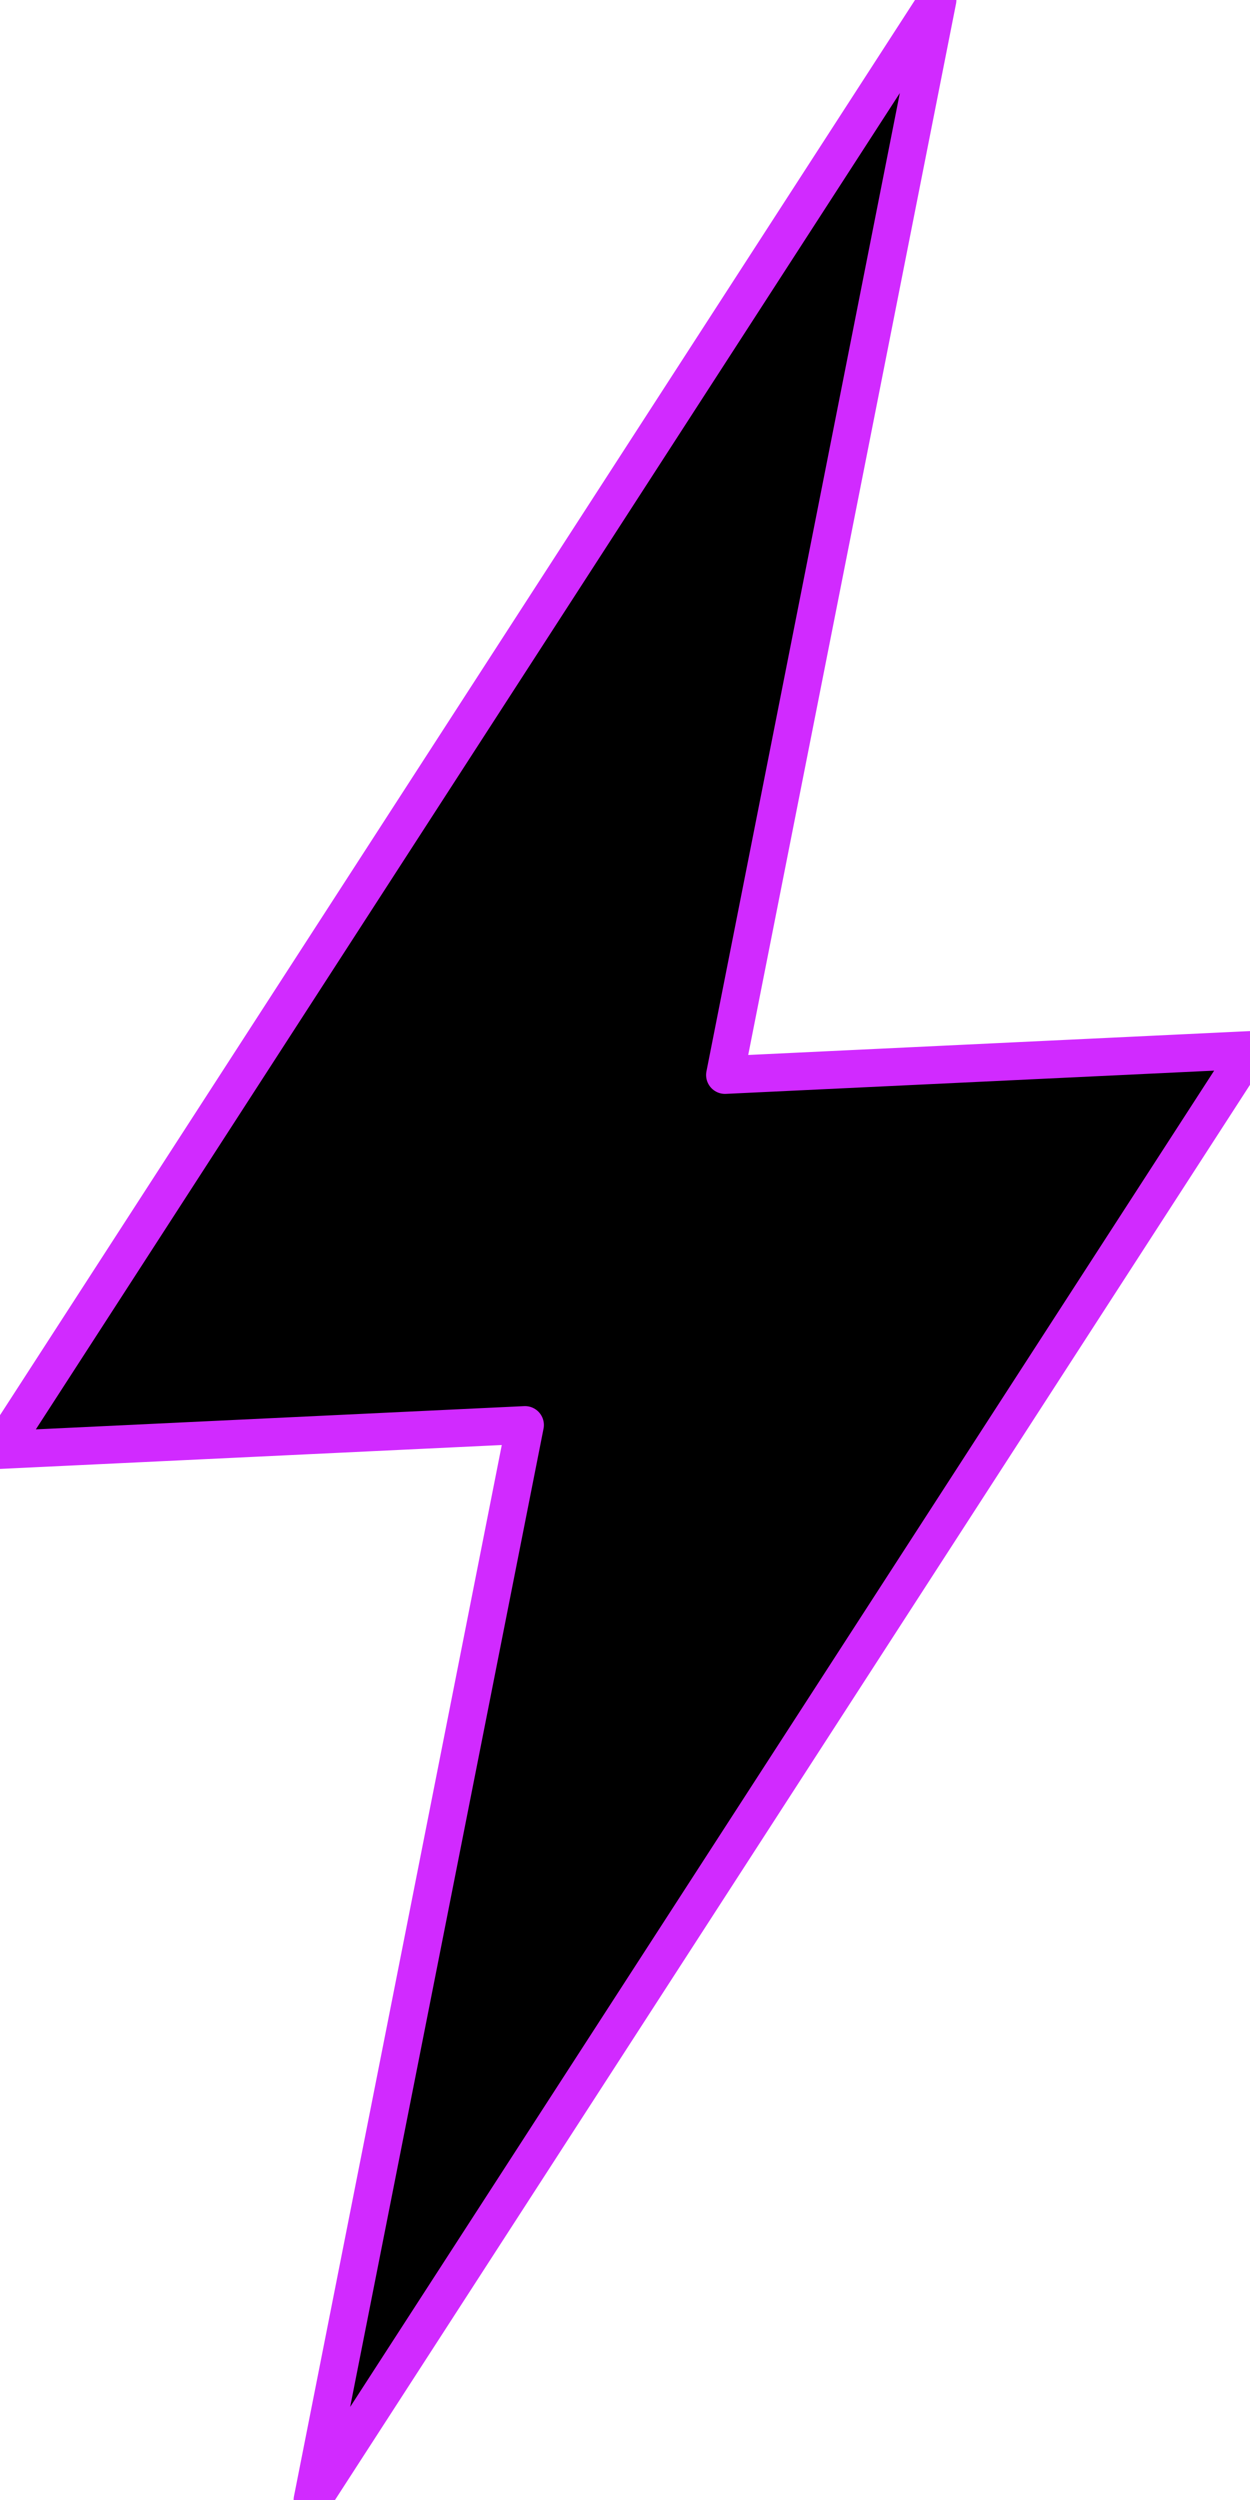 <?xml version="1.0" encoding="UTF-8" standalone="no"?>
<!-- Created with Inkscape (http://www.inkscape.org/) -->

<svg
   width="1000"
   height="2000"
   viewBox="0 0 264.583 529.167"
   version="1.1"
   id="svg5"
   xmlns="http://www.w3.org/2000/svg"
   xmlns:svg="http://www.w3.org/2000/svg">
  <defs
     id="defs2" />
  <g
     id="layer1">
    <path
       id="rect950"
       style="fill:#00000000;fill-opacity:1;stroke:#D12AFF;stroke-width:8;stroke-linejoin:round;stroke-miterlimit:0;stroke-dasharray:none;paint-order:stroke fill markers"
       d="M 0,306.917 198.437,-1.9999998e-8 153.458,227.542 264.583,222.25 66.146,529.167 111.125,301.625 Z" />
  </g>
</svg>
